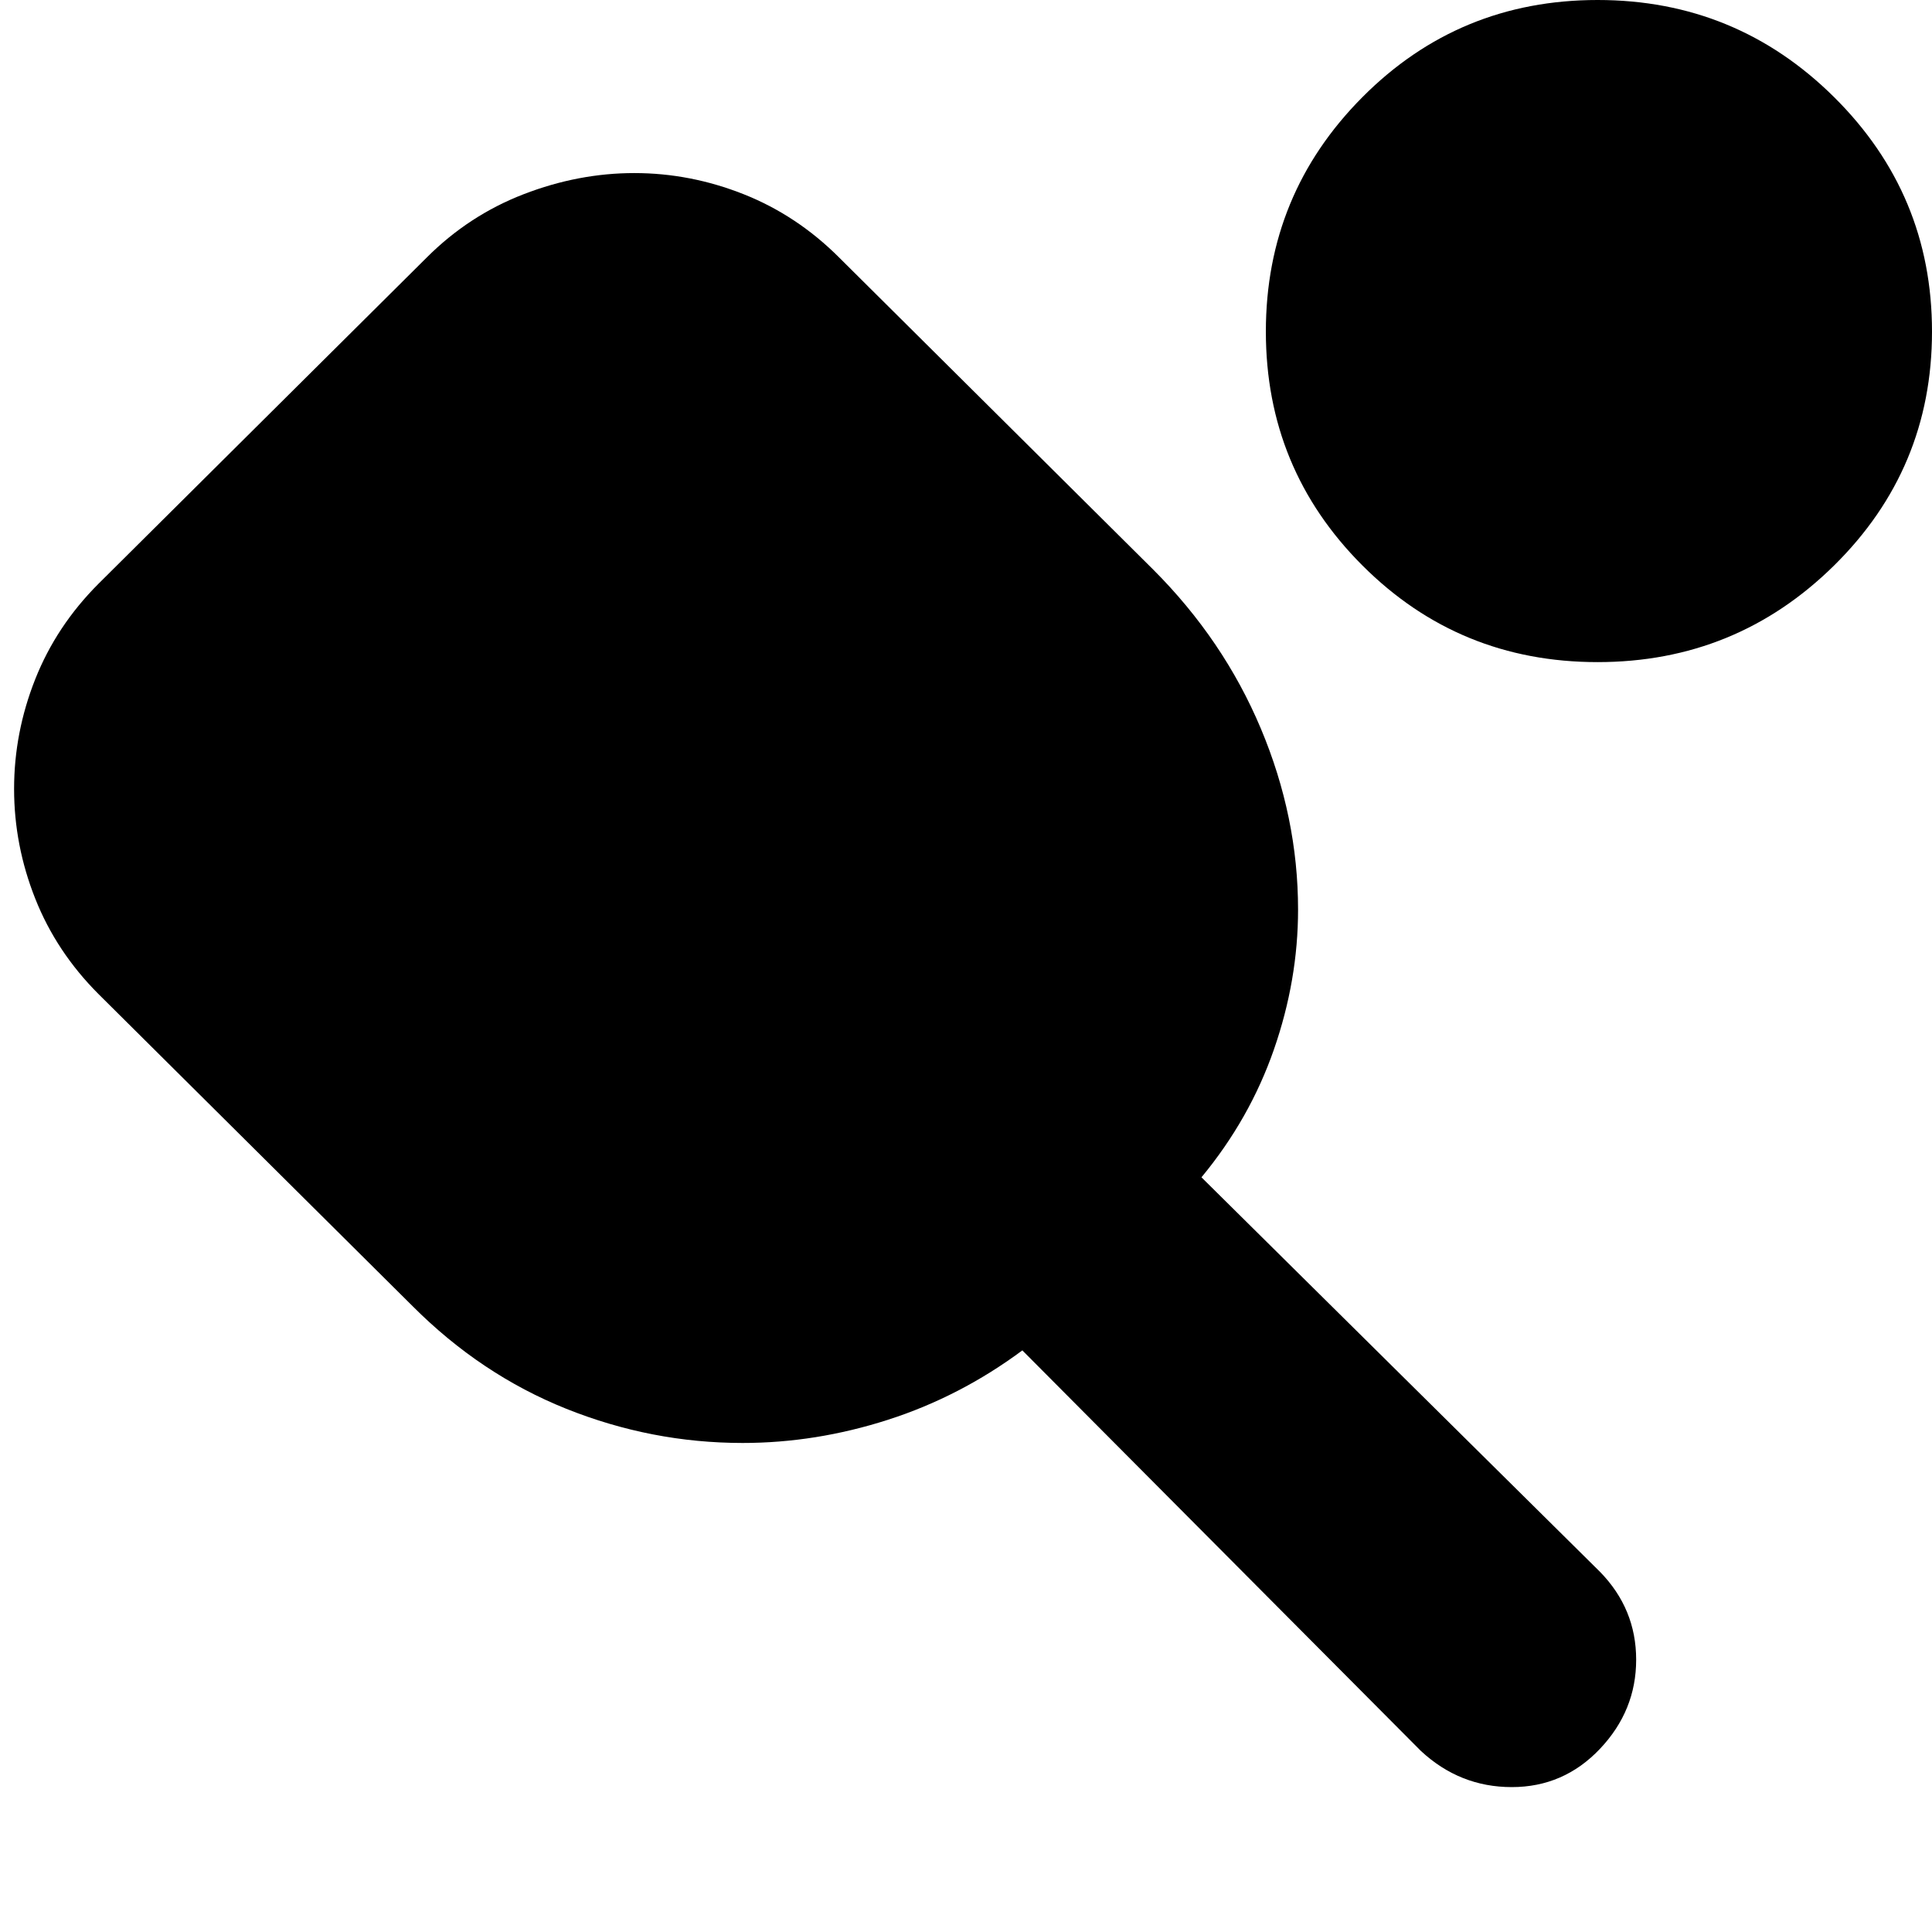<svg xmlns="http://www.w3.org/2000/svg" height="24" viewBox="0 -960 960 960" width="24"><path d="M369-243q-45.24 0-87.66-17-42.41-17-76.34-51L49-466q-21-21-31.5-47.5T7-568q0-28 10.5-54.5T49-670l163-162q21-21 48.2-31.5 27.2-10.5 55-10.5t54.3 10.5Q396-853 417-832l156 155q35 35 53.5 79t18.5 90q0 34.99-12 69.5-12 34.5-36 63.5l198 196q18 18.4 18 43.7 0 25.3-18 44.3-18 19-43.82 19T706-90L508-289q-31 23-66.83 34.5T369-243Zm424.84-388Q725-631 677-679t-48-116.25q0-68.26 48-116.5Q725-960 793.84-960t117.5 48.25Q960-863.51 960-795.25 960-727 911.34-679t-117.5 48Z"/></svg>